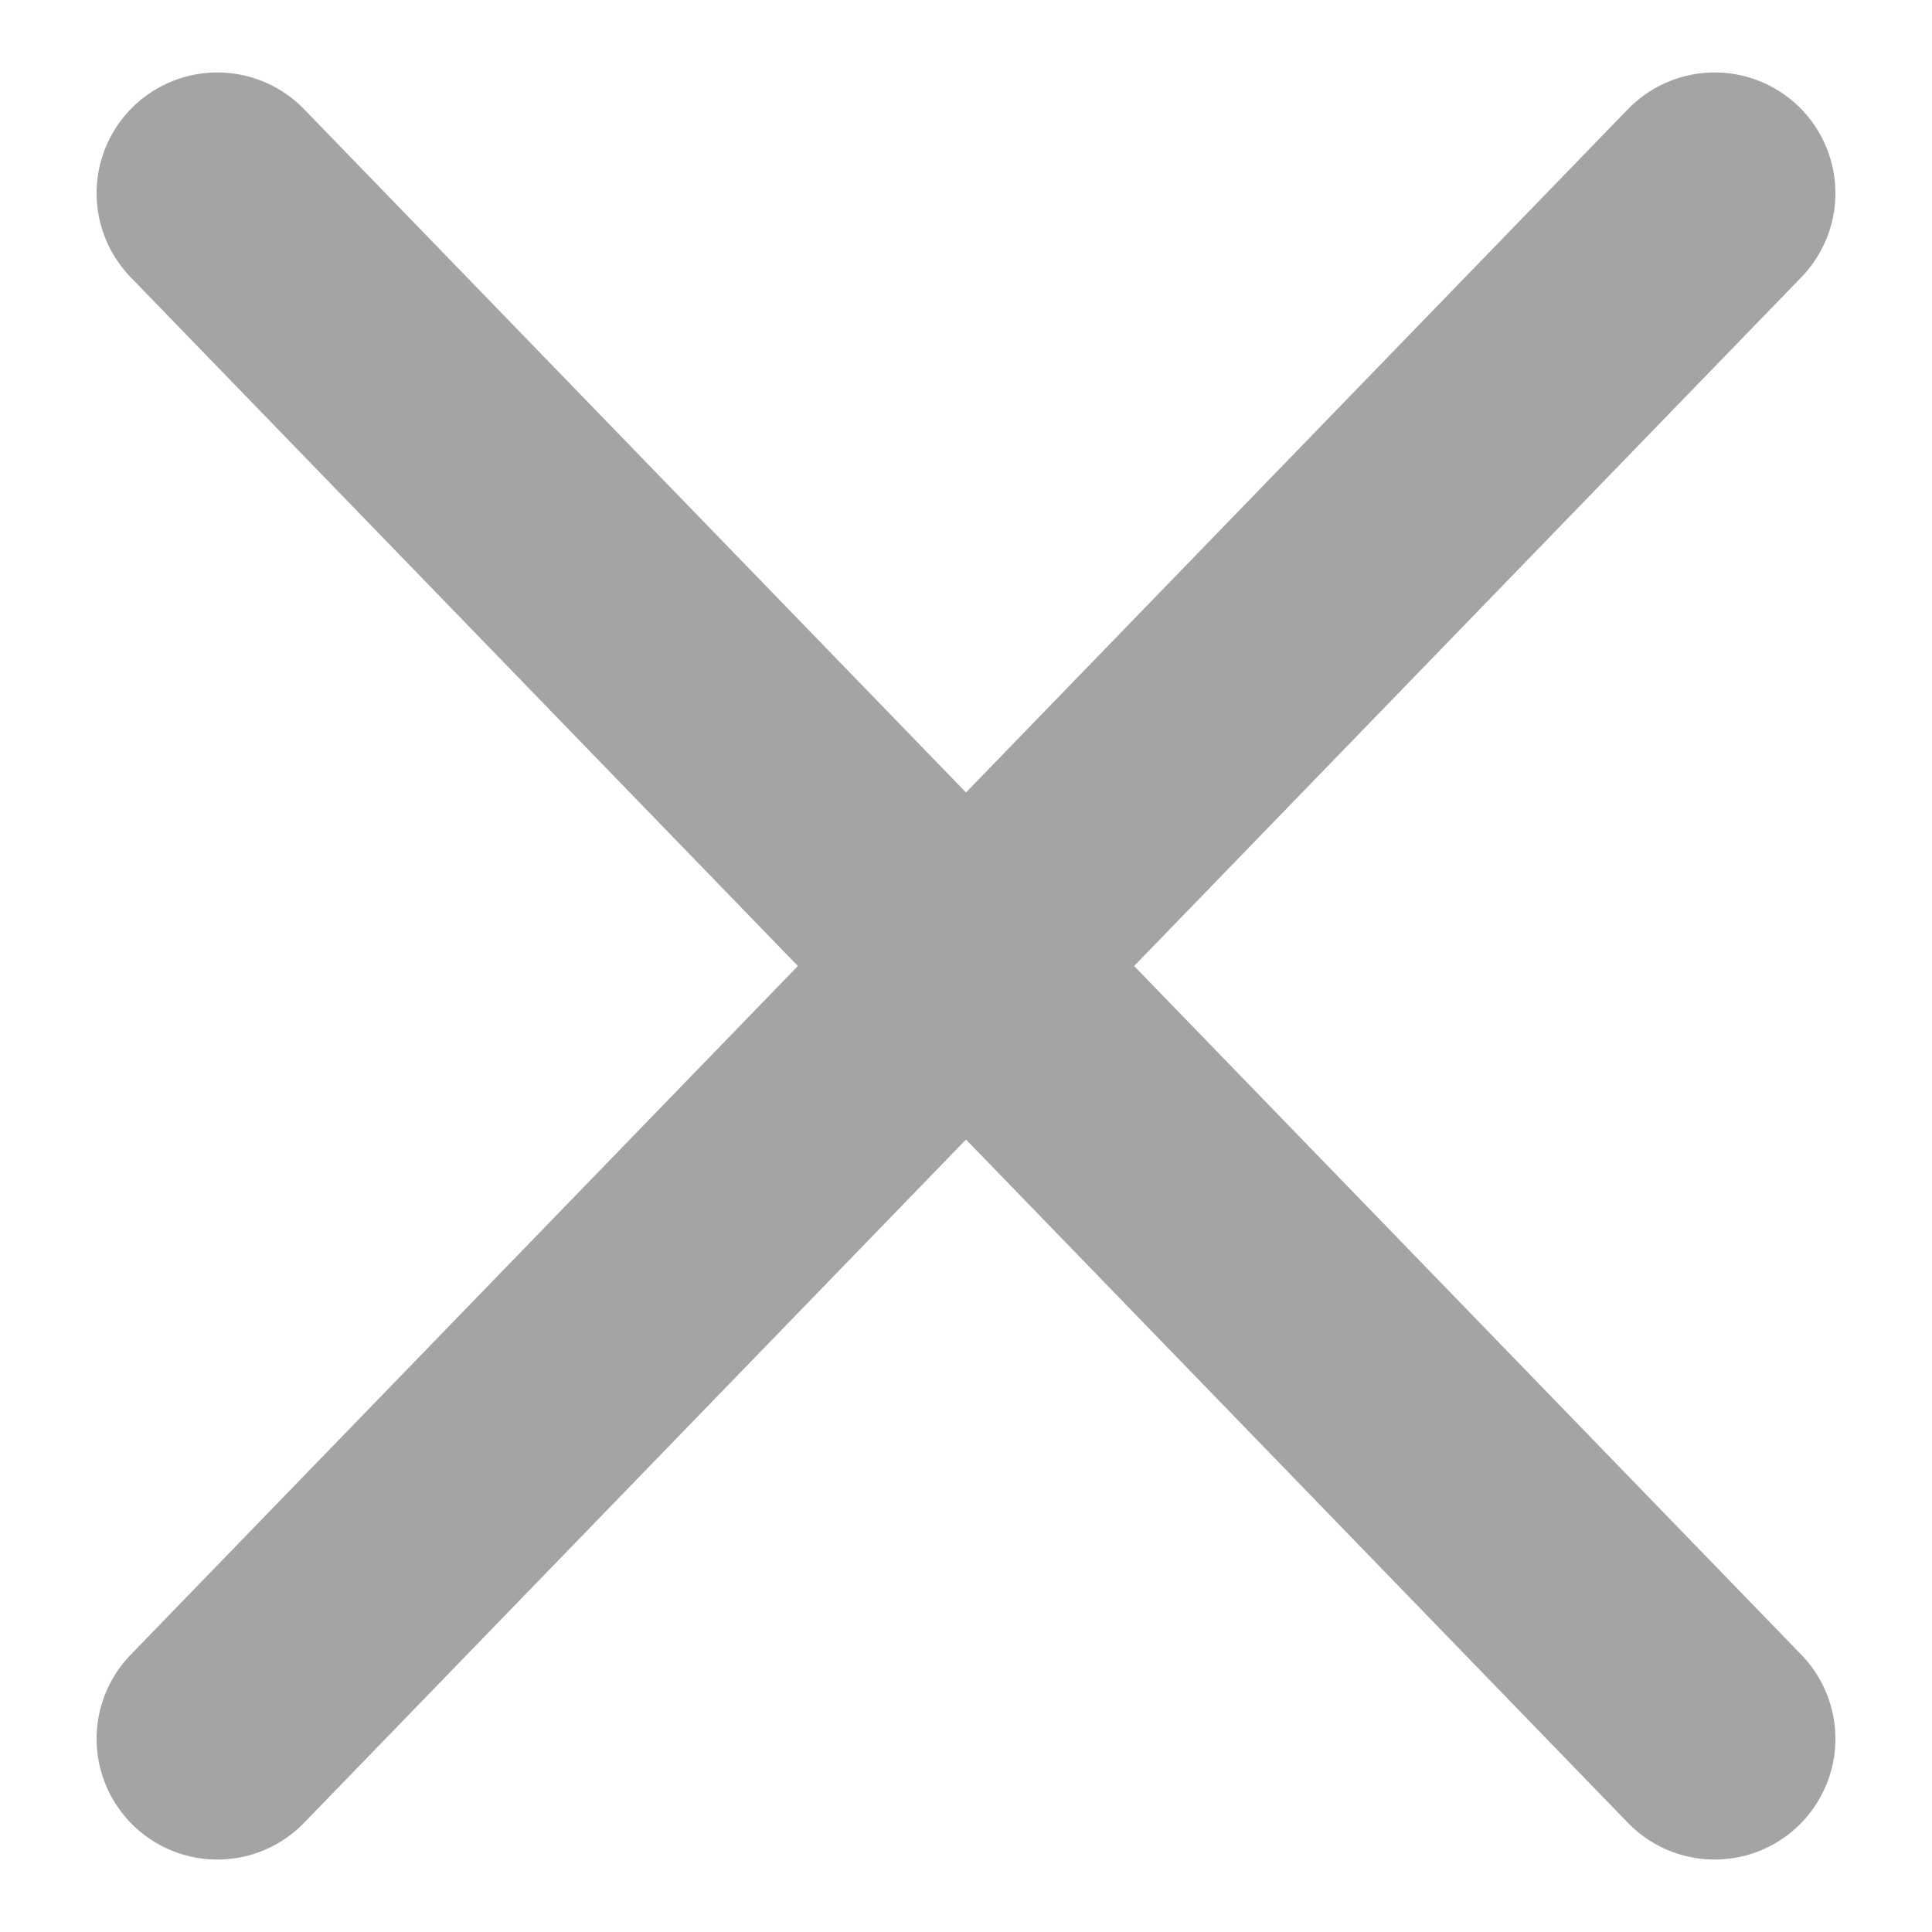 <svg xmlns="http://www.w3.org/2000/svg" width="16" height="16" viewBox="0 0 16 16"><defs><style>.a{fill:none;}.b{fill:#fff;stroke:#a4a4a4;stroke-linecap:round;stroke-linejoin:round;stroke-width:2px;}</style></defs><rect class="a" width="16" height="16"/><line class="b" x2="12.4" y2="12.8" transform="translate(1.8 1.6)"/><line class="b" y1="12.8" x2="12.4" transform="translate(1.8 1.6)"/></svg>